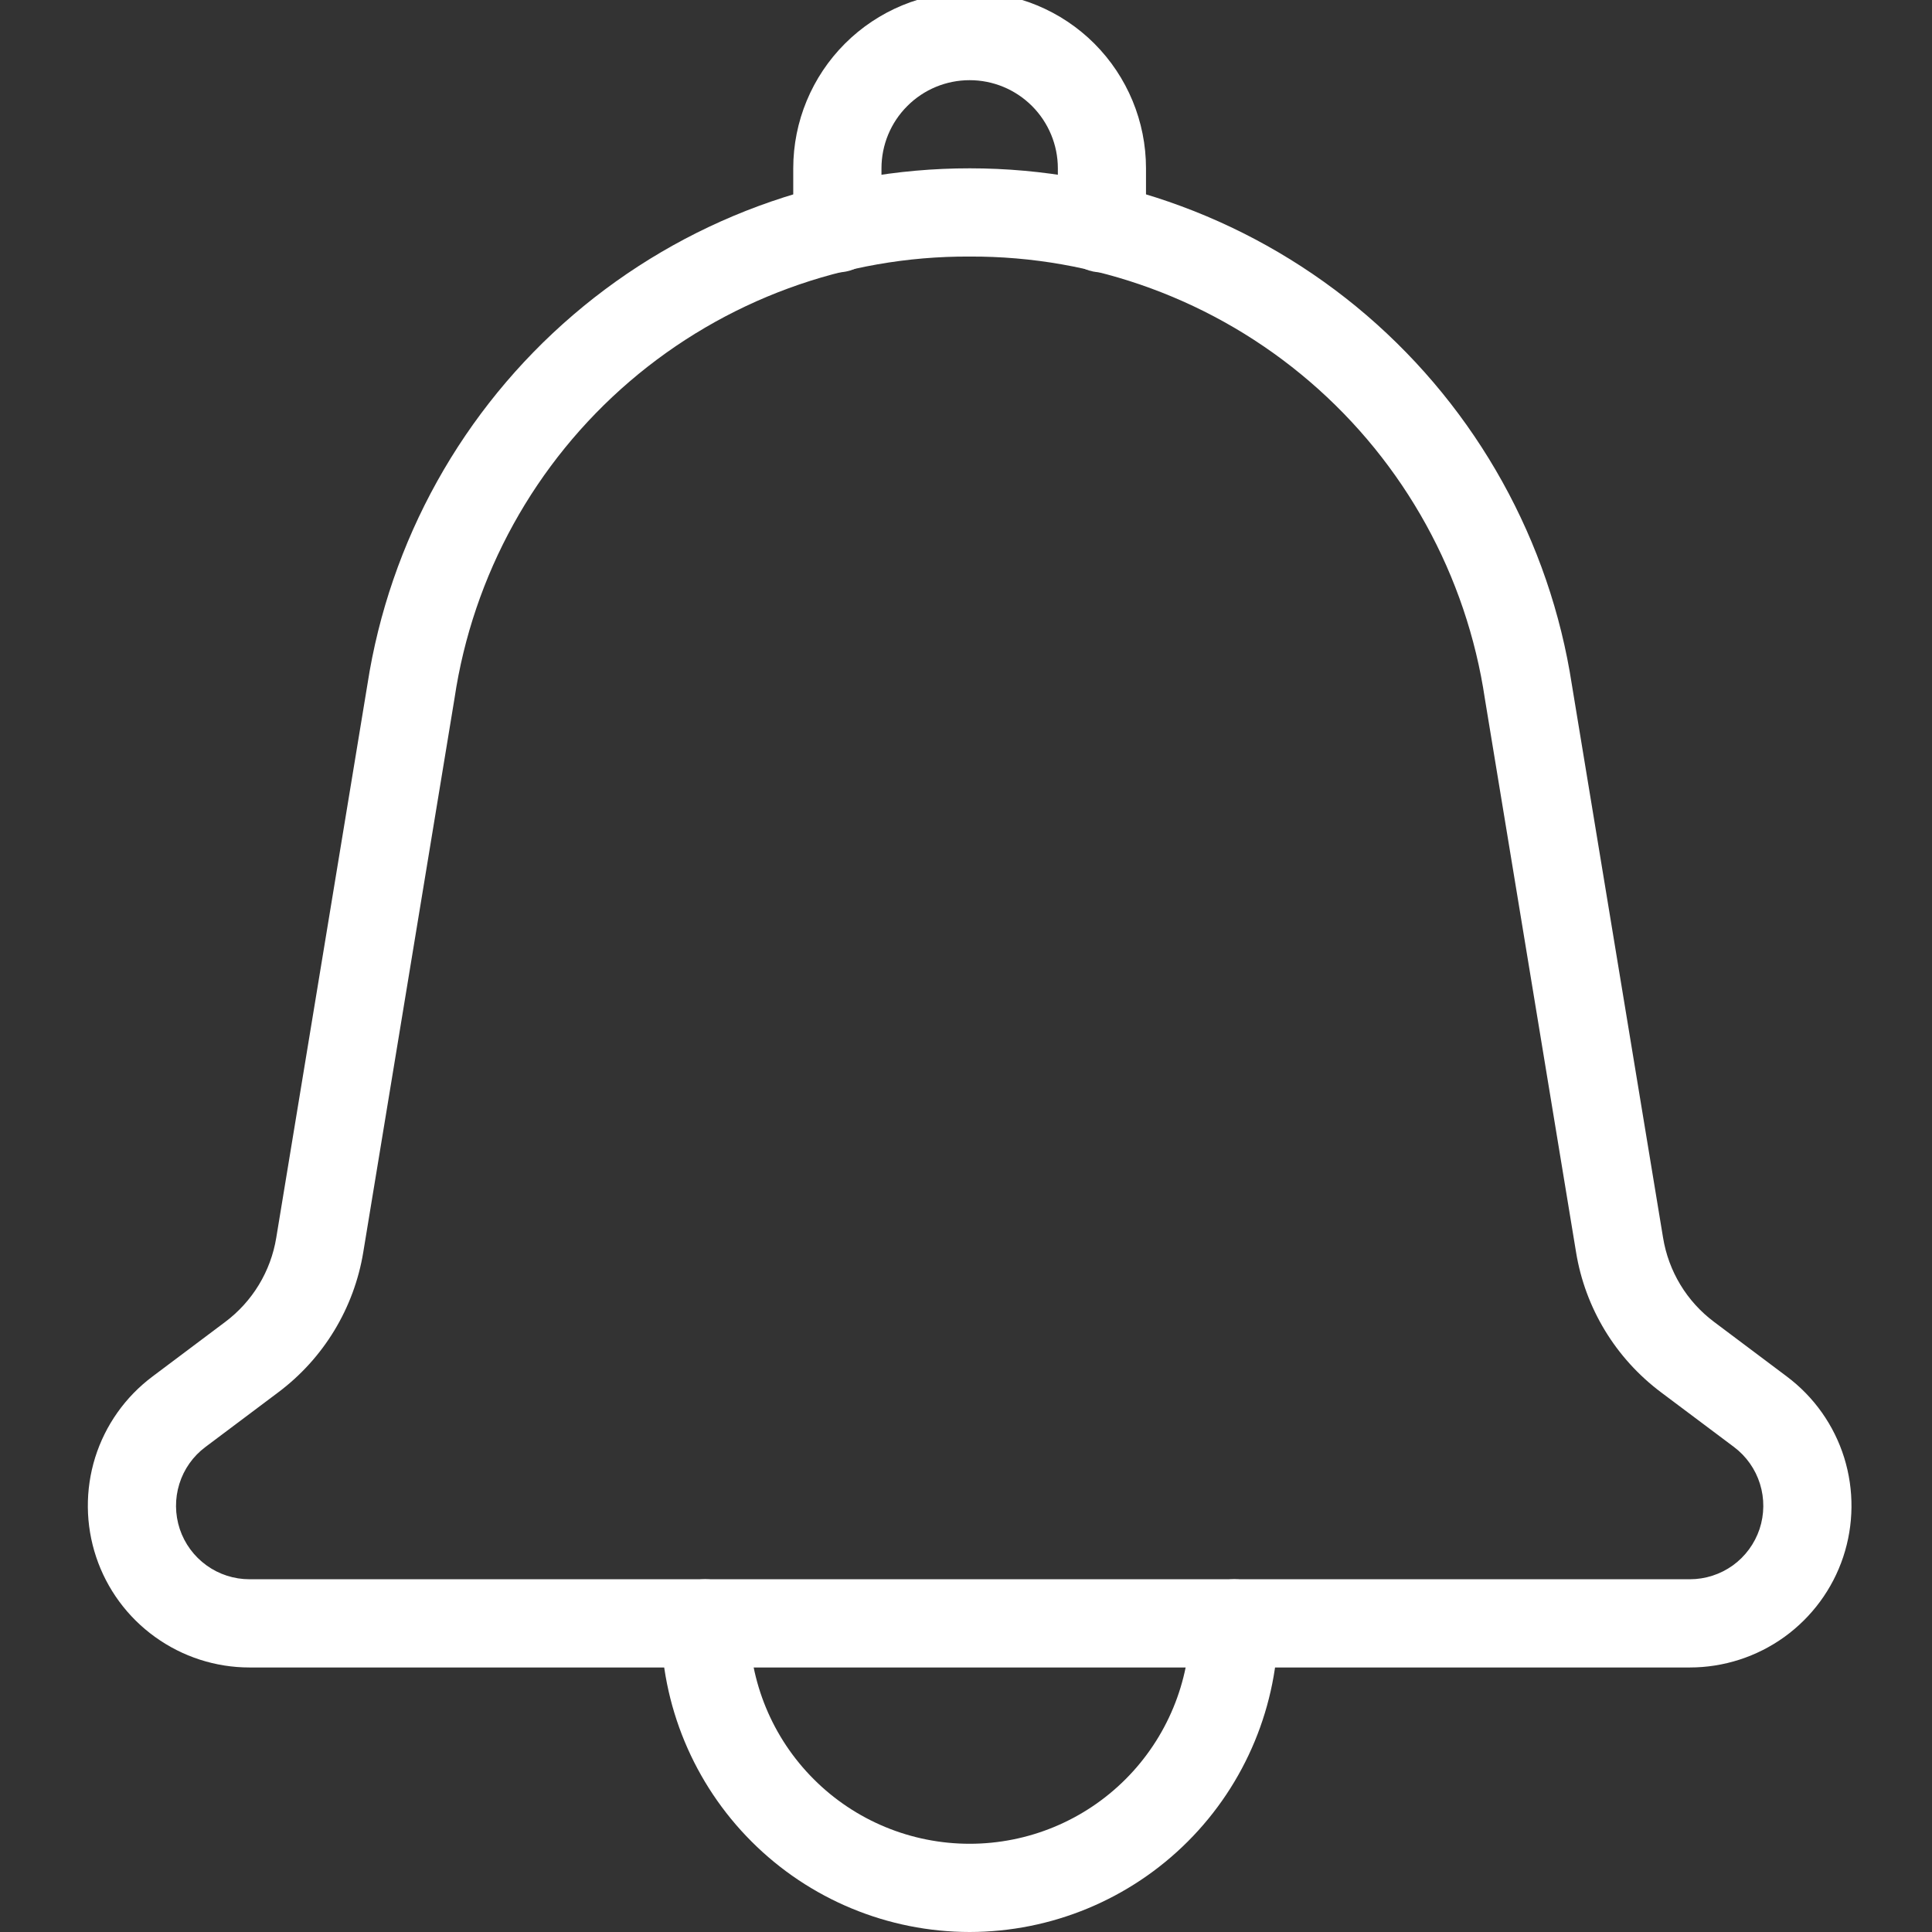 <svg width="24" height="24" viewBox="0 0 24 24" fill="none" xmlns="http://www.w3.org/2000/svg">
<rect x="0" y="0" width="24" height="24" fill="#333333" stroke="none"/>
<g clip-path="url(#clip0_297_3020)">
<path d="M20.991 20.714H3.099C2.678 20.714 2.267 20.581 1.925 20.334C1.583 20.088 1.327 19.74 1.194 19.34C1.061 18.94 1.057 18.509 1.182 18.106C1.308 17.704 1.557 17.352 1.895 17.099L2.797 16.422C3.136 16.168 3.364 15.793 3.432 15.374L4.564 8.504C4.84 6.717 5.747 5.089 7.119 3.913C8.492 2.736 10.241 2.09 12.048 2.091C13.856 2.091 15.604 2.739 16.976 3.916C18.347 5.094 19.253 6.723 19.527 8.51L20.659 15.374C20.727 15.793 20.954 16.168 21.294 16.422L22.196 17.099C22.534 17.352 22.783 17.704 22.909 18.107C23.034 18.509 23.03 18.941 22.897 19.341C22.764 19.741 22.508 20.088 22.166 20.335C21.824 20.581 21.413 20.714 20.991 20.714H20.991ZM12.046 3.187C10.498 3.179 8.998 3.73 7.822 4.738C6.647 5.746 5.874 7.144 5.646 8.676L4.513 15.553C4.399 16.25 4.02 16.875 3.454 17.298L2.552 17.975C2.398 18.09 2.285 18.25 2.228 18.433C2.171 18.616 2.173 18.812 2.233 18.994C2.294 19.176 2.41 19.334 2.566 19.446C2.721 19.558 2.908 19.618 3.099 19.618H20.992C21.183 19.618 21.37 19.558 21.526 19.446C21.681 19.334 21.797 19.176 21.858 18.994C21.918 18.812 21.92 18.616 21.863 18.433C21.806 18.25 21.693 18.09 21.54 17.975L20.637 17.298C20.071 16.875 19.691 16.25 19.578 15.553L18.446 8.682C18.218 7.149 17.446 5.75 16.271 4.741C15.095 3.731 13.595 3.18 12.046 3.187Z" fill="white"/>
<path d="M13.688 3.384C13.543 3.384 13.404 3.326 13.301 3.223C13.198 3.121 13.141 2.981 13.141 2.836V2.091C13.141 1.801 13.025 1.522 12.82 1.317C12.614 1.111 12.336 0.996 12.045 0.996C11.755 0.996 11.476 1.111 11.271 1.317C11.065 1.522 10.95 1.801 10.95 2.091V2.836C10.95 2.981 10.892 3.121 10.79 3.223C10.687 3.326 10.547 3.384 10.402 3.384C10.257 3.384 10.118 3.326 10.015 3.223C9.912 3.121 9.854 2.981 9.854 2.836V2.091C9.854 1.51 10.085 0.953 10.496 0.542C10.907 0.131 11.464 -0.1 12.045 -0.1C12.626 -0.1 13.184 0.131 13.595 0.542C14.005 0.953 14.236 1.51 14.236 2.091V2.836C14.236 2.981 14.179 3.121 14.076 3.223C13.973 3.326 13.834 3.384 13.688 3.384Z" fill="white"/>
<path d="M12.045 24C11.029 23.999 10.054 23.595 9.336 22.876C8.617 22.157 8.212 21.182 8.211 20.166C8.211 20.021 8.269 19.881 8.372 19.779C8.474 19.676 8.614 19.618 8.759 19.618C8.904 19.618 9.044 19.676 9.146 19.779C9.249 19.881 9.307 20.021 9.307 20.166C9.307 20.892 9.595 21.589 10.109 22.102C10.622 22.616 11.319 22.904 12.045 22.904C12.772 22.904 13.468 22.616 13.982 22.102C14.495 21.589 14.784 20.892 14.784 20.166C14.784 20.021 14.842 19.881 14.944 19.779C15.047 19.676 15.186 19.618 15.332 19.618C15.477 19.618 15.616 19.676 15.719 19.779C15.822 19.881 15.879 20.021 15.879 20.166C15.878 21.182 15.474 22.157 14.755 22.876C14.036 23.595 13.062 23.999 12.045 24Z" fill="white"/>
</g>
<defs>
<clipPath id="clip0_297_3020">
<rect width="24" height="24" fill="white"/>
</clipPath>
</defs>
</svg>
